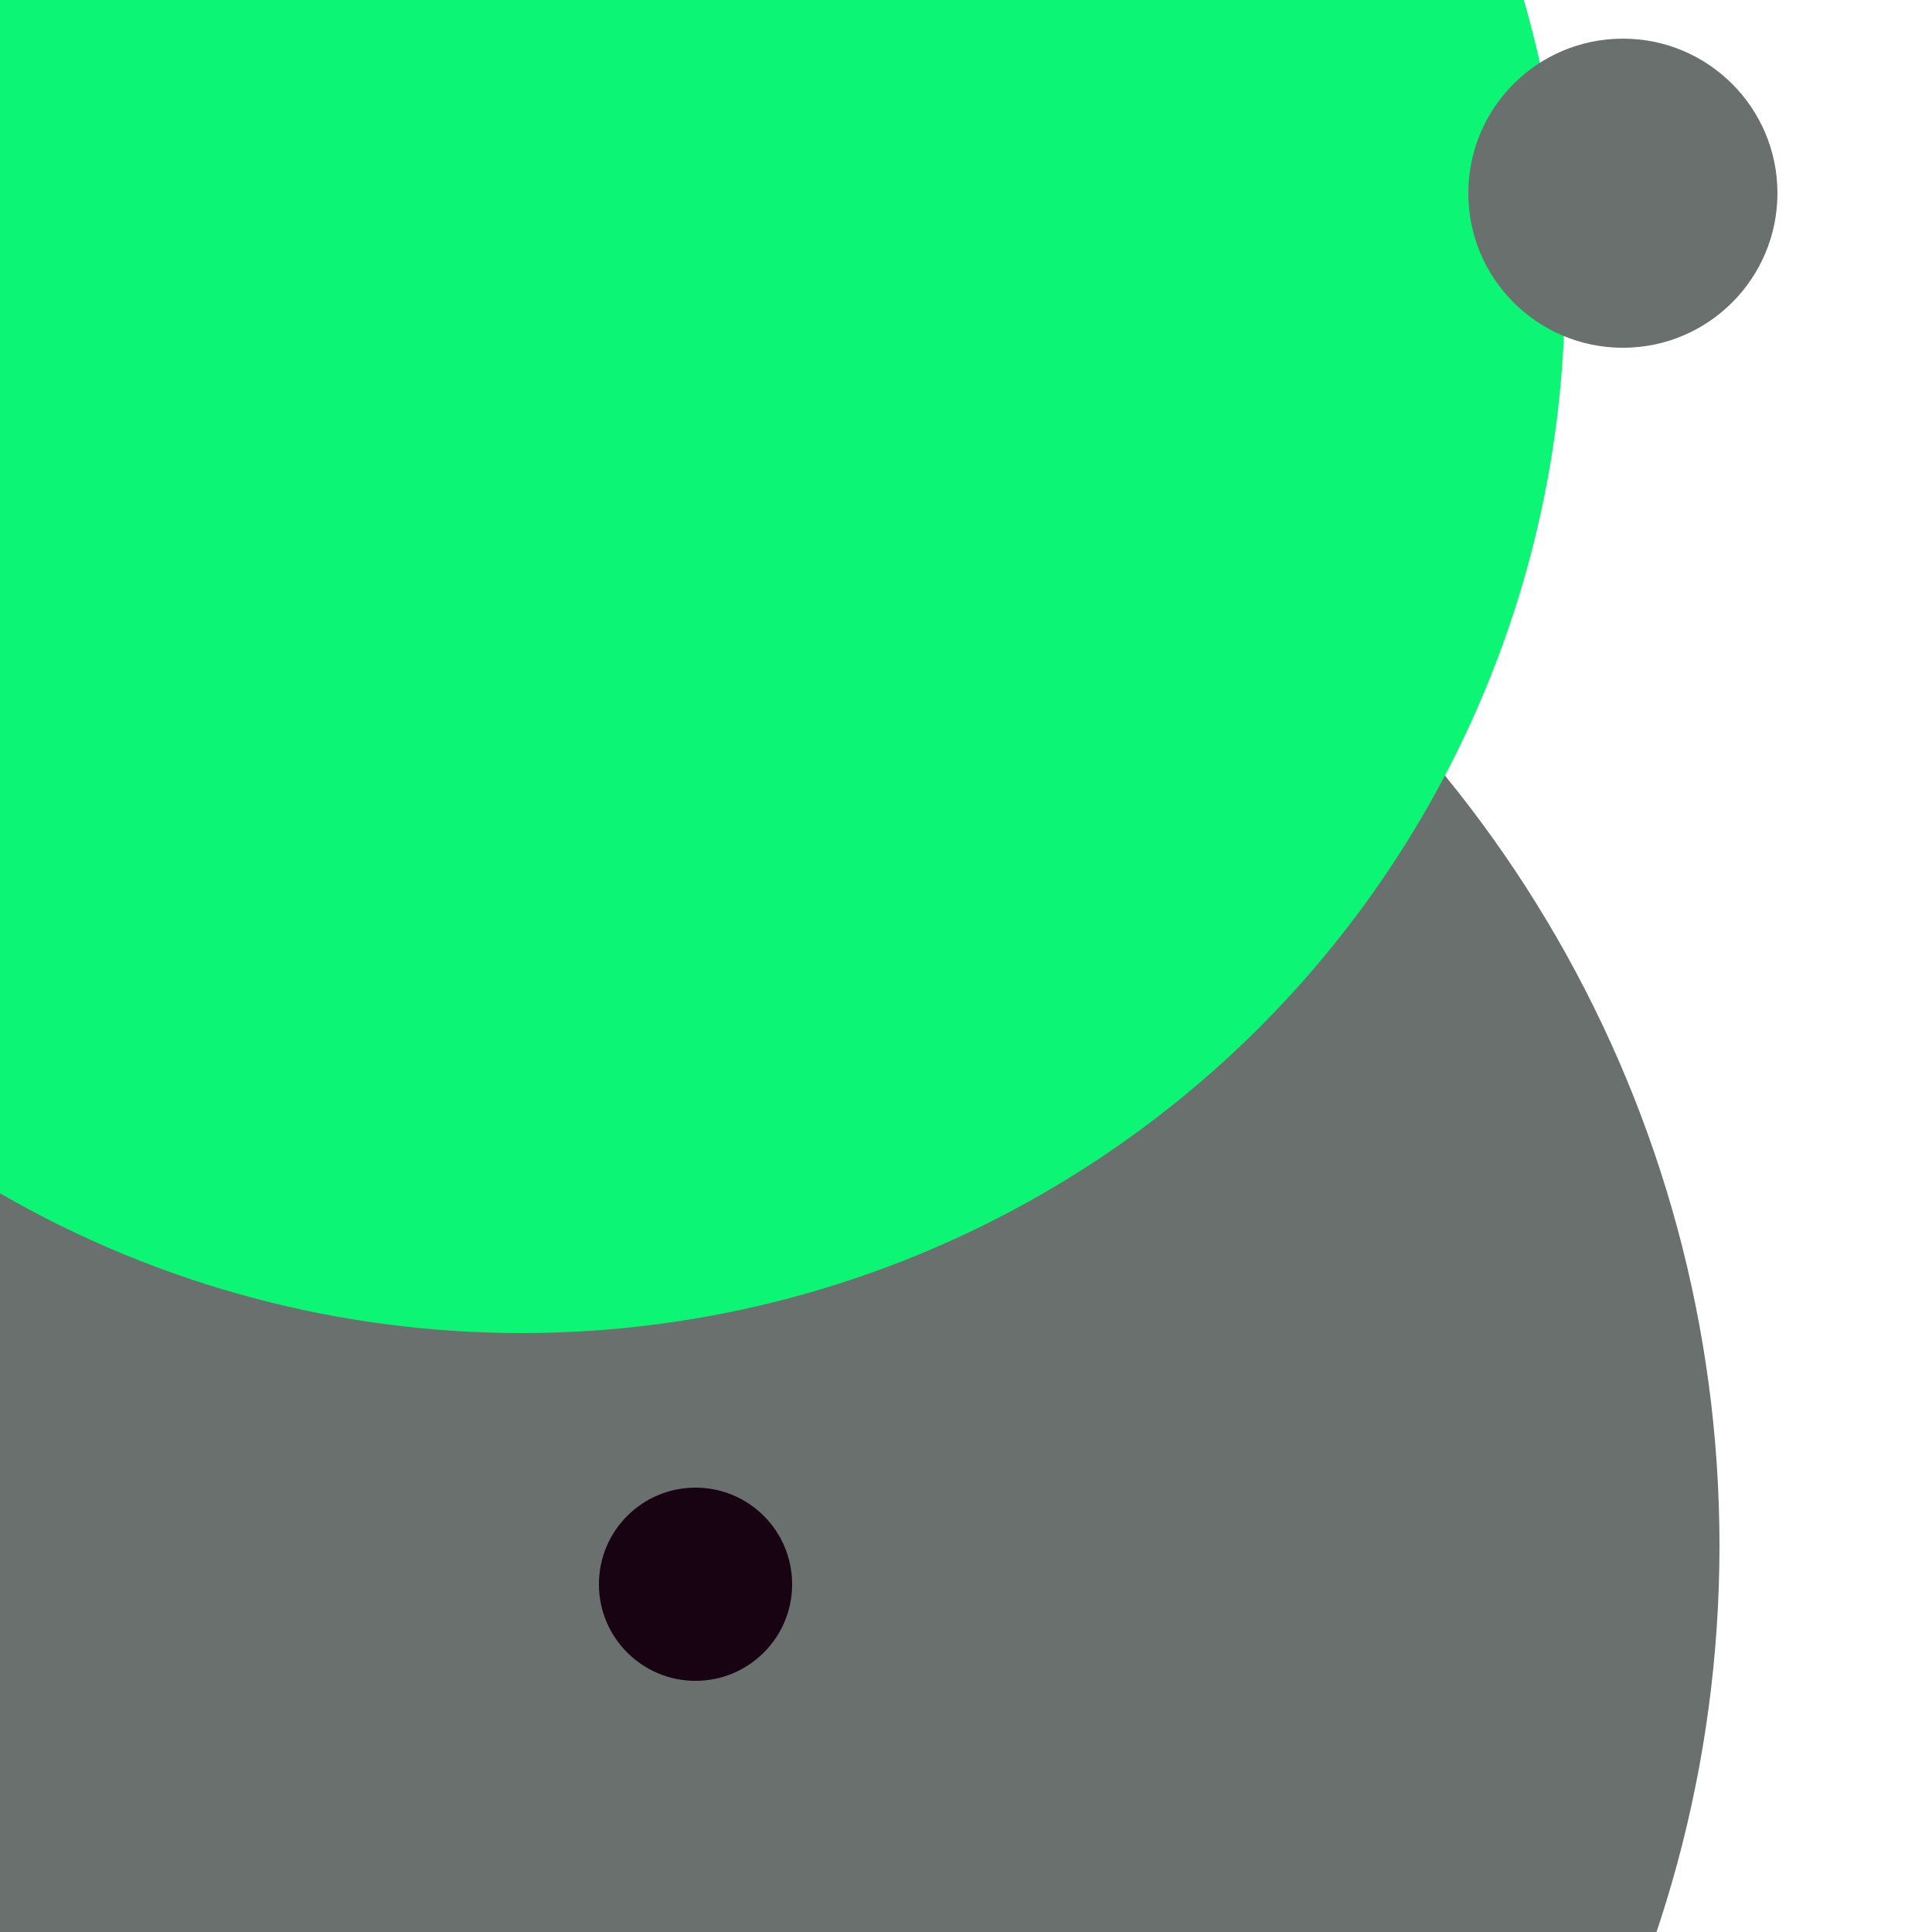 <svg xmlns="http://www.w3.org/2000/svg" preserveAspectRatio="xMinYMin meet" viewBox="0 0 777 777"><defs><filter id="f0" width="300%" height="300%" x="-100%" y="-100%"><feGaussianBlur in="SourceGraphic" stdDeviation="388"/></filter><filter id="f1" width="300%" height="300%" x="-100%" y="-100%"><feGaussianBlur in="SourceGraphic" stdDeviation="700"/></filter></defs><rect width="100%" height="100%" fill="#fff" /><circle cx="26%" cy="80%" r="63%" filter="url(#f1)" fill="#6a706e"></circle><circle cx="36%" cy="82%" r="5%" filter="url(#f1)" fill="#170312"></circle><circle cx="27%" cy="15%" r="54%" filter="url(#f0)" fill="#0cf574"></circle><circle cx="84%" cy="10%" r="8%" filter="url(#f0)" fill="#6a706e"></circle></svg>